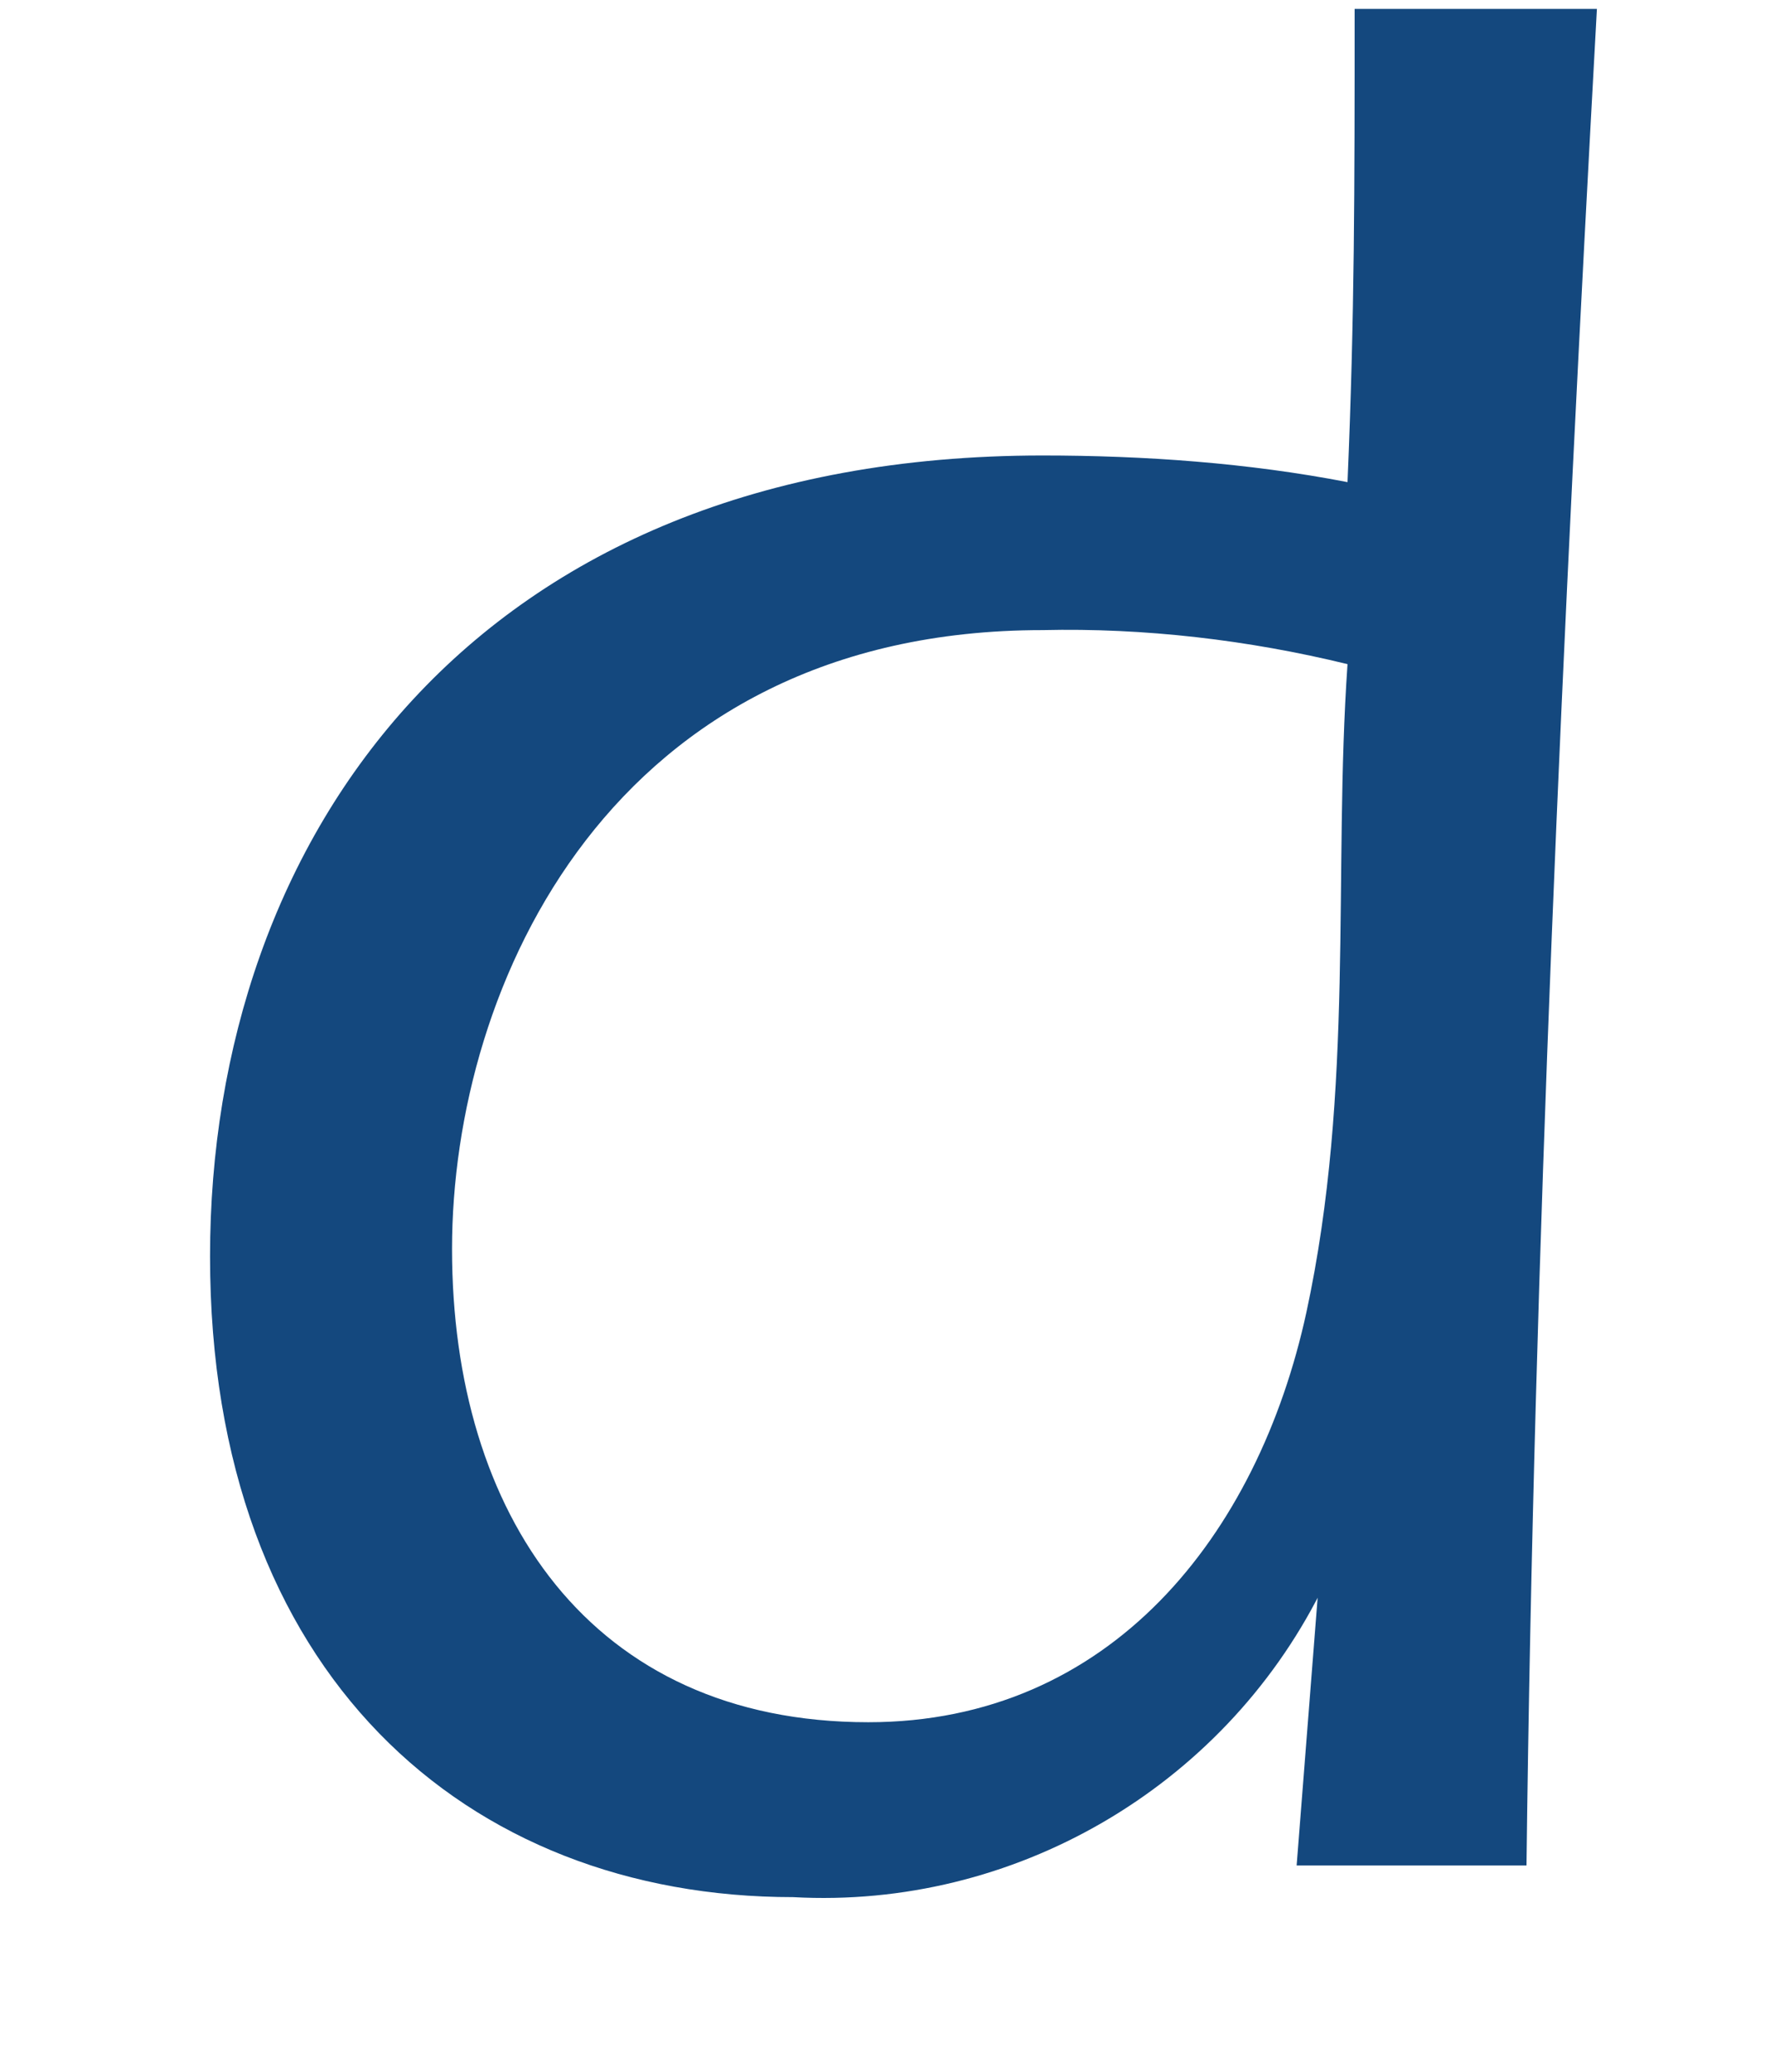 <?xml version="1.0" encoding="UTF-8" standalone="no"?><svg width='6' height='7' viewBox='0 0 6 7' fill='none' xmlns='http://www.w3.org/2000/svg'>
<path d='M4.465 5.377C4.13 6.041 3.426 6.451 2.681 6.41C1.577 6.41 0.71 5.655 0.71 4.245C0.71 2.835 1.602 1.539 3.524 1.539C3.868 1.539 4.219 1.564 4.555 1.629C4.579 1.063 4.579 0.645 4.579 0.03H5.398C5.283 2.121 5.185 4.212 5.16 6.303H4.383L4.457 5.36L4.465 5.377ZM3.524 2.129C2.068 2.129 1.528 3.327 1.528 4.22C1.528 5.114 1.994 5.819 2.935 5.819C3.753 5.819 4.252 5.188 4.416 4.434C4.579 3.679 4.506 2.949 4.555 2.244C4.219 2.162 3.868 2.121 3.524 2.129Z' fill='#14487E'/>
</svg>
